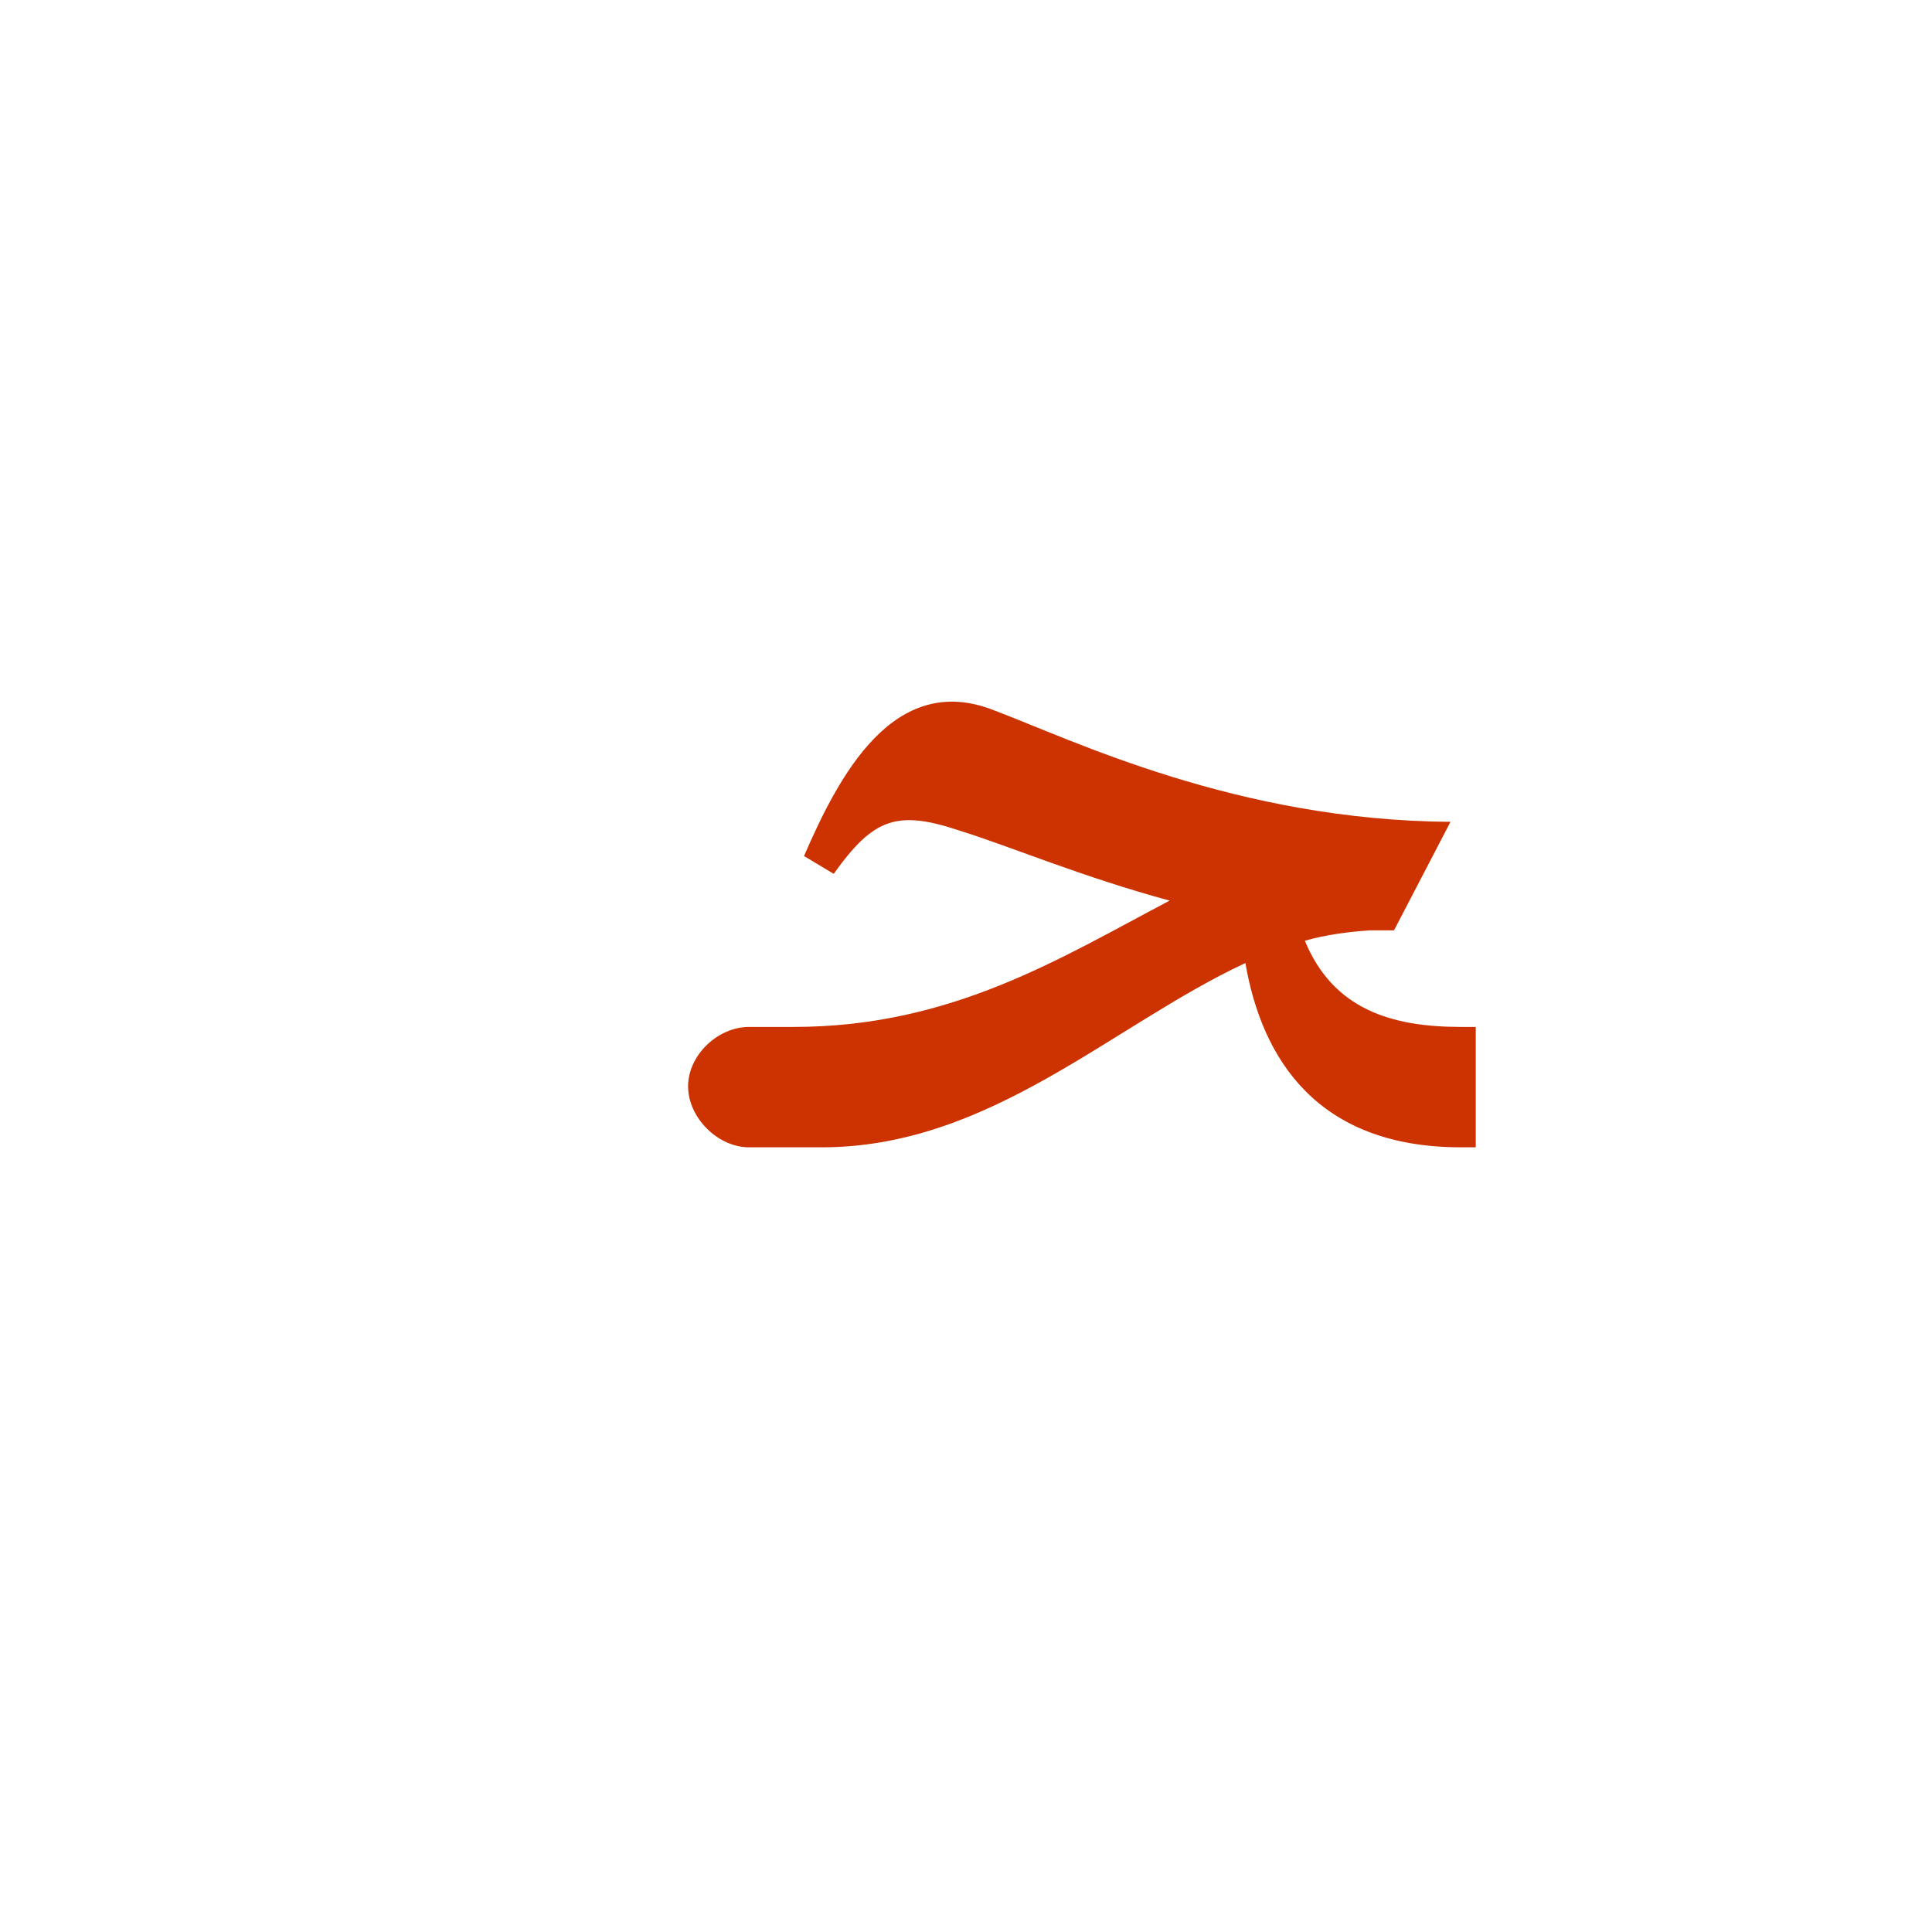 <?xml version="1.0" encoding="UTF-8"?>
<!DOCTYPE svg PUBLIC "-//W3C//DTD SVG 1.0//EN" "http://www.w3.org/TR/2001/REC-SVG-20010904/DTD/svg10.dtd">
<!-- Creator: CorelDRAW -->
<svg xmlns="http://www.w3.org/2000/svg" xml:space="preserve" width="1300px" height="1300px" version="1.0" style="shape-rendering:geometricPrecision; text-rendering:geometricPrecision; image-rendering:optimizeQuality; fill-rule:evenodd; clip-rule:evenodd"
viewBox="0 0 1300 1056"
 xmlns:xlink="http://www.w3.org/1999/xlink">
 <defs>
  <style type="text/css">
   <![CDATA[
    .fil4 {fill:#660066;fill-opacity:0.549}
    .fil3 {fill:#4D4D4D}
    .fil0 {fill:#666633}
    .fil2 {fill:#999966}
    .fil1 {fill:#CC3300}
   ]]>
  </style>
 </defs>
 <g id="_100:master" visibility="hidden">
  <path class="fil0" d="M995 650l0 -81 -15 0c-66,0 -116,-13 -133,-90 -3,-18 -34,3 -33,12 14,125 86,159 165,159l16 0z"/>
  <path class="fil1" d="M471 569c-20,0 -40,19 -40,40 -1,21 20,41 40,41l0 -81z"/>
  <path class="fil2" d="M976 439l-38 73c-107,0 -255,-84 -325,-82 -21,1 -33,9 -52,36l-20 -12c30,-69 53,-105 96,-105 62,0 215,90 339,90z"/>
  <path class="fil3" d="M471 569l0 81 106 0c149,0 259,-138 361,-138l38 -73c-135,0 -229,130 -418,130l-87 0z"/>
 </g>
 <g id="Layer_x0020_1" visibility="hidden">
  <path class="fil4" d="M993 650l0 -81 -10 0c-64,0 -114,-22 -117,-124l-32 18c-3,79 19,187 149,187l10 0z"/>
  <path class="fil1" d="M471 569c-20,0 -40,19 -40,40 -1,21 20,41 40,41l0 -81z"/>
  <path class="fil2" d="M976 431l-38 73c-133,0 -231,-48 -292,-67 -42,-14 -58,-9 -85,29l-20 -12c23,-53 60,-125 128,-98 53,20 163,74 307,75z"/>
  <path class="fil3" d="M471 569l0 81 106 0c147,0 228,-140 330,-148 1,0 3,1 4,1l32 -73c-135,0 -196,139 -385,139l-87 0z"/>
 </g>
 <g id="Layer_x0020_2">
  <path class="fil1" d="M504 569l0 0 0 0 30 0c106,0 179,-46 253,-85 -59,-16 -106,-36 -141,-47 -42,-14 -58,-9 -85,29l-20 -12c23,-53 60,-125 128,-98 53,20 163,74 307,75l-38 73 -2 0 0 0 -1 0c-5,0 -9,0 -13,0 -15,1 -30,3 -44,7 19,46 58,58 105,58l10 0 0 81 -10 0c-97,0 -134,-60 -145,-124 -90,42 -172,124 -285,124l-49 0 0 0 0 0c-21,0 -41,-20 -41,-41 0,-21 20,-40 41,-40z"/>
 </g>
</svg>
